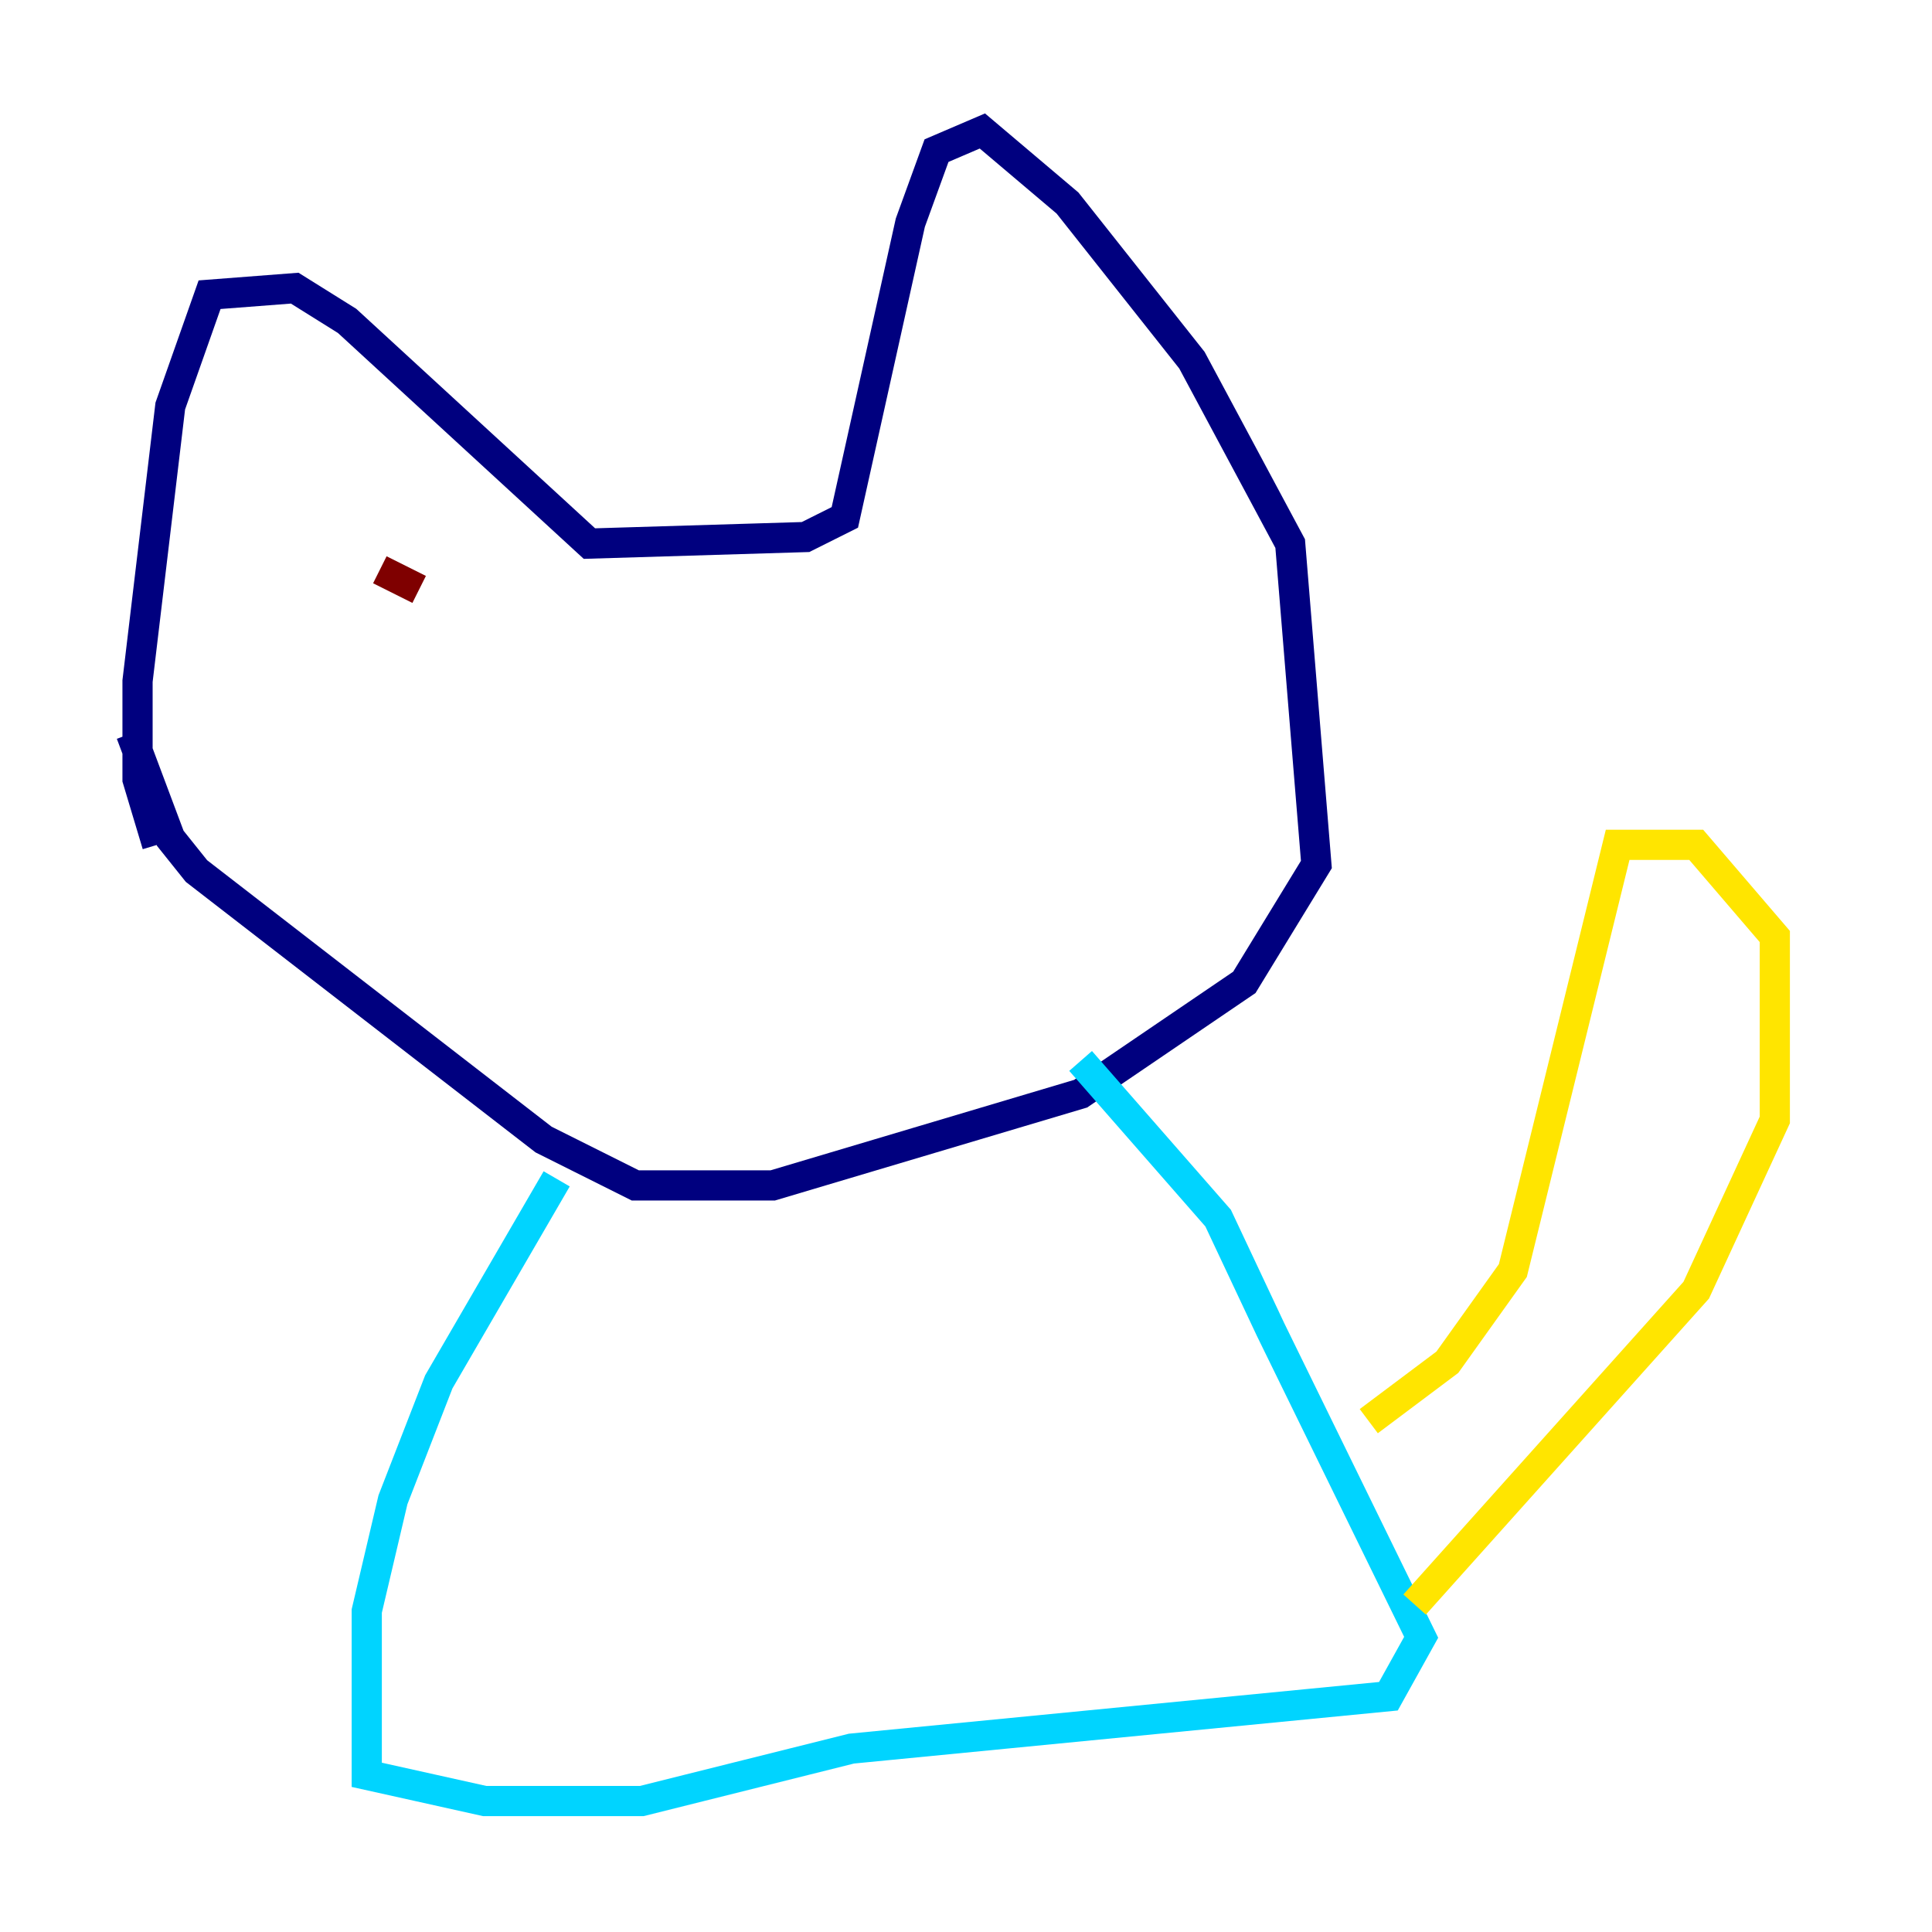 <?xml version="1.0" encoding="utf-8" ?>
<svg baseProfile="tiny" height="128" version="1.2" viewBox="0,0,128,128" width="128" xmlns="http://www.w3.org/2000/svg" xmlns:ev="http://www.w3.org/2001/xml-events" xmlns:xlink="http://www.w3.org/1999/xlink"><defs /><polyline fill="none" points="10.414,55.973 9.112,51.634 9.112,45.125 11.281,26.902 13.885,19.525 19.525,19.091 22.997,21.261 39.051,36.014 53.37,35.58 55.973,34.278 60.312,14.752 62.047,9.98 65.085,8.678 70.725,13.451 78.969,23.864 85.478,36.014 87.214,57.275 82.441,65.085 71.593,72.461 51.2,78.536 42.088,78.536 36.014,75.498 13.017,57.709 11.281,55.539 8.678,48.597" stroke="#00007f" stroke-width="2" /><polyline fill="none" points="36.881,78.102 29.071,91.552 26.034,99.363 24.298,106.739 24.298,117.586 32.108,119.322 42.522,119.322 56.407,115.851 91.986,112.38 94.156,108.475 84.176,88.081 80.705,80.705 71.593,70.291" stroke="#00d4ff" stroke-width="2" /><polyline fill="none" points="93.722,106.305 112.38,85.478 117.586,74.197 117.586,62.047 112.38,55.973 107.173,55.973 100.231,84.176 95.891,90.251 90.685,94.156" stroke="#ffe500" stroke-width="2" /><polyline fill="none" points="25.166,37.749 27.77,39.051" stroke="#7f0000" stroke-width="2" /></svg>